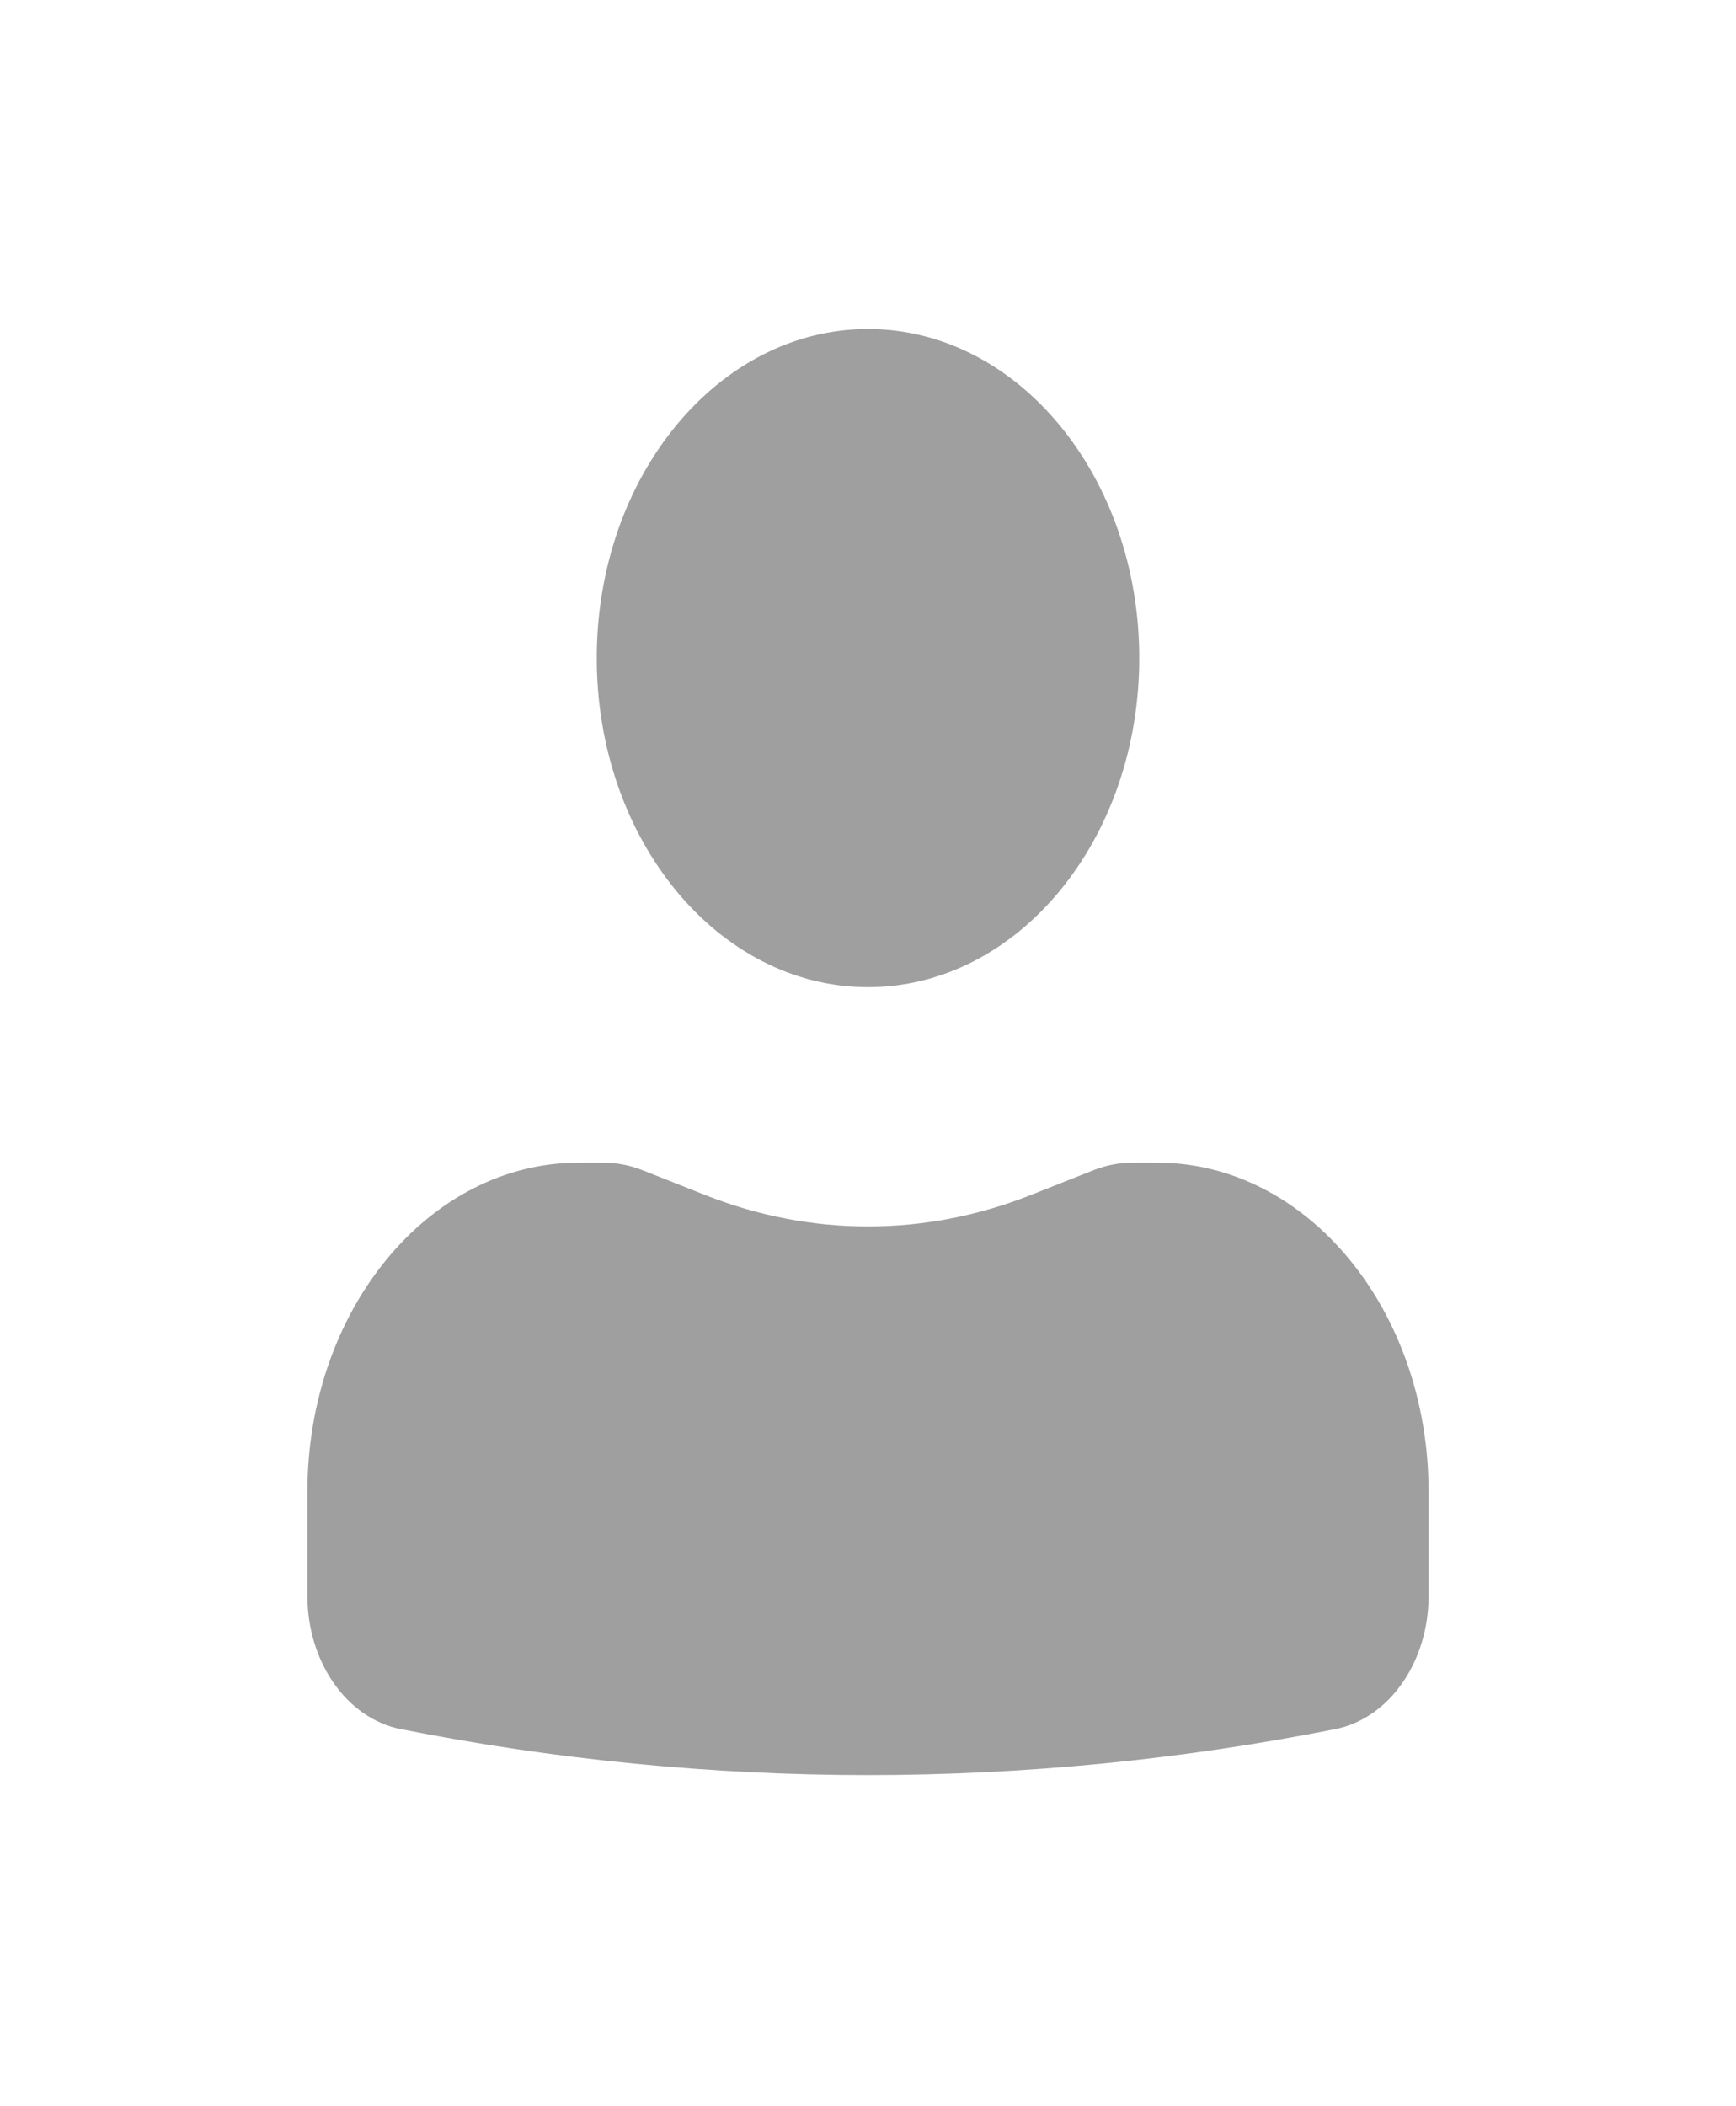 <svg width="47" height="57" viewBox="0 0 47 57" fill="none" xmlns="http://www.w3.org/2000/svg">
<path d="M23.5 8.906C19.444 8.906 16.156 12.894 16.156 17.812C16.156 22.731 19.444 26.719 23.5 26.719C27.556 26.719 30.844 22.731 30.844 17.812C30.844 12.894 27.556 8.906 23.5 8.906Z" fill="#9E9F9E"/>
<path d="M15.667 31.469C11.611 31.469 8.323 35.456 8.323 40.375V43.197C8.323 44.986 9.392 46.511 10.848 46.8C19.227 48.459 27.773 48.459 36.152 46.8C37.608 46.511 38.677 44.986 38.677 43.197V40.375C38.677 35.456 35.389 31.469 31.333 31.469H30.666C30.305 31.469 29.945 31.538 29.602 31.674L27.907 32.345C25.043 33.479 21.956 33.479 19.093 32.345L17.398 31.674C17.055 31.538 16.695 31.469 16.334 31.469H15.667Z" fill="#9E9F9E"/>
</svg>
